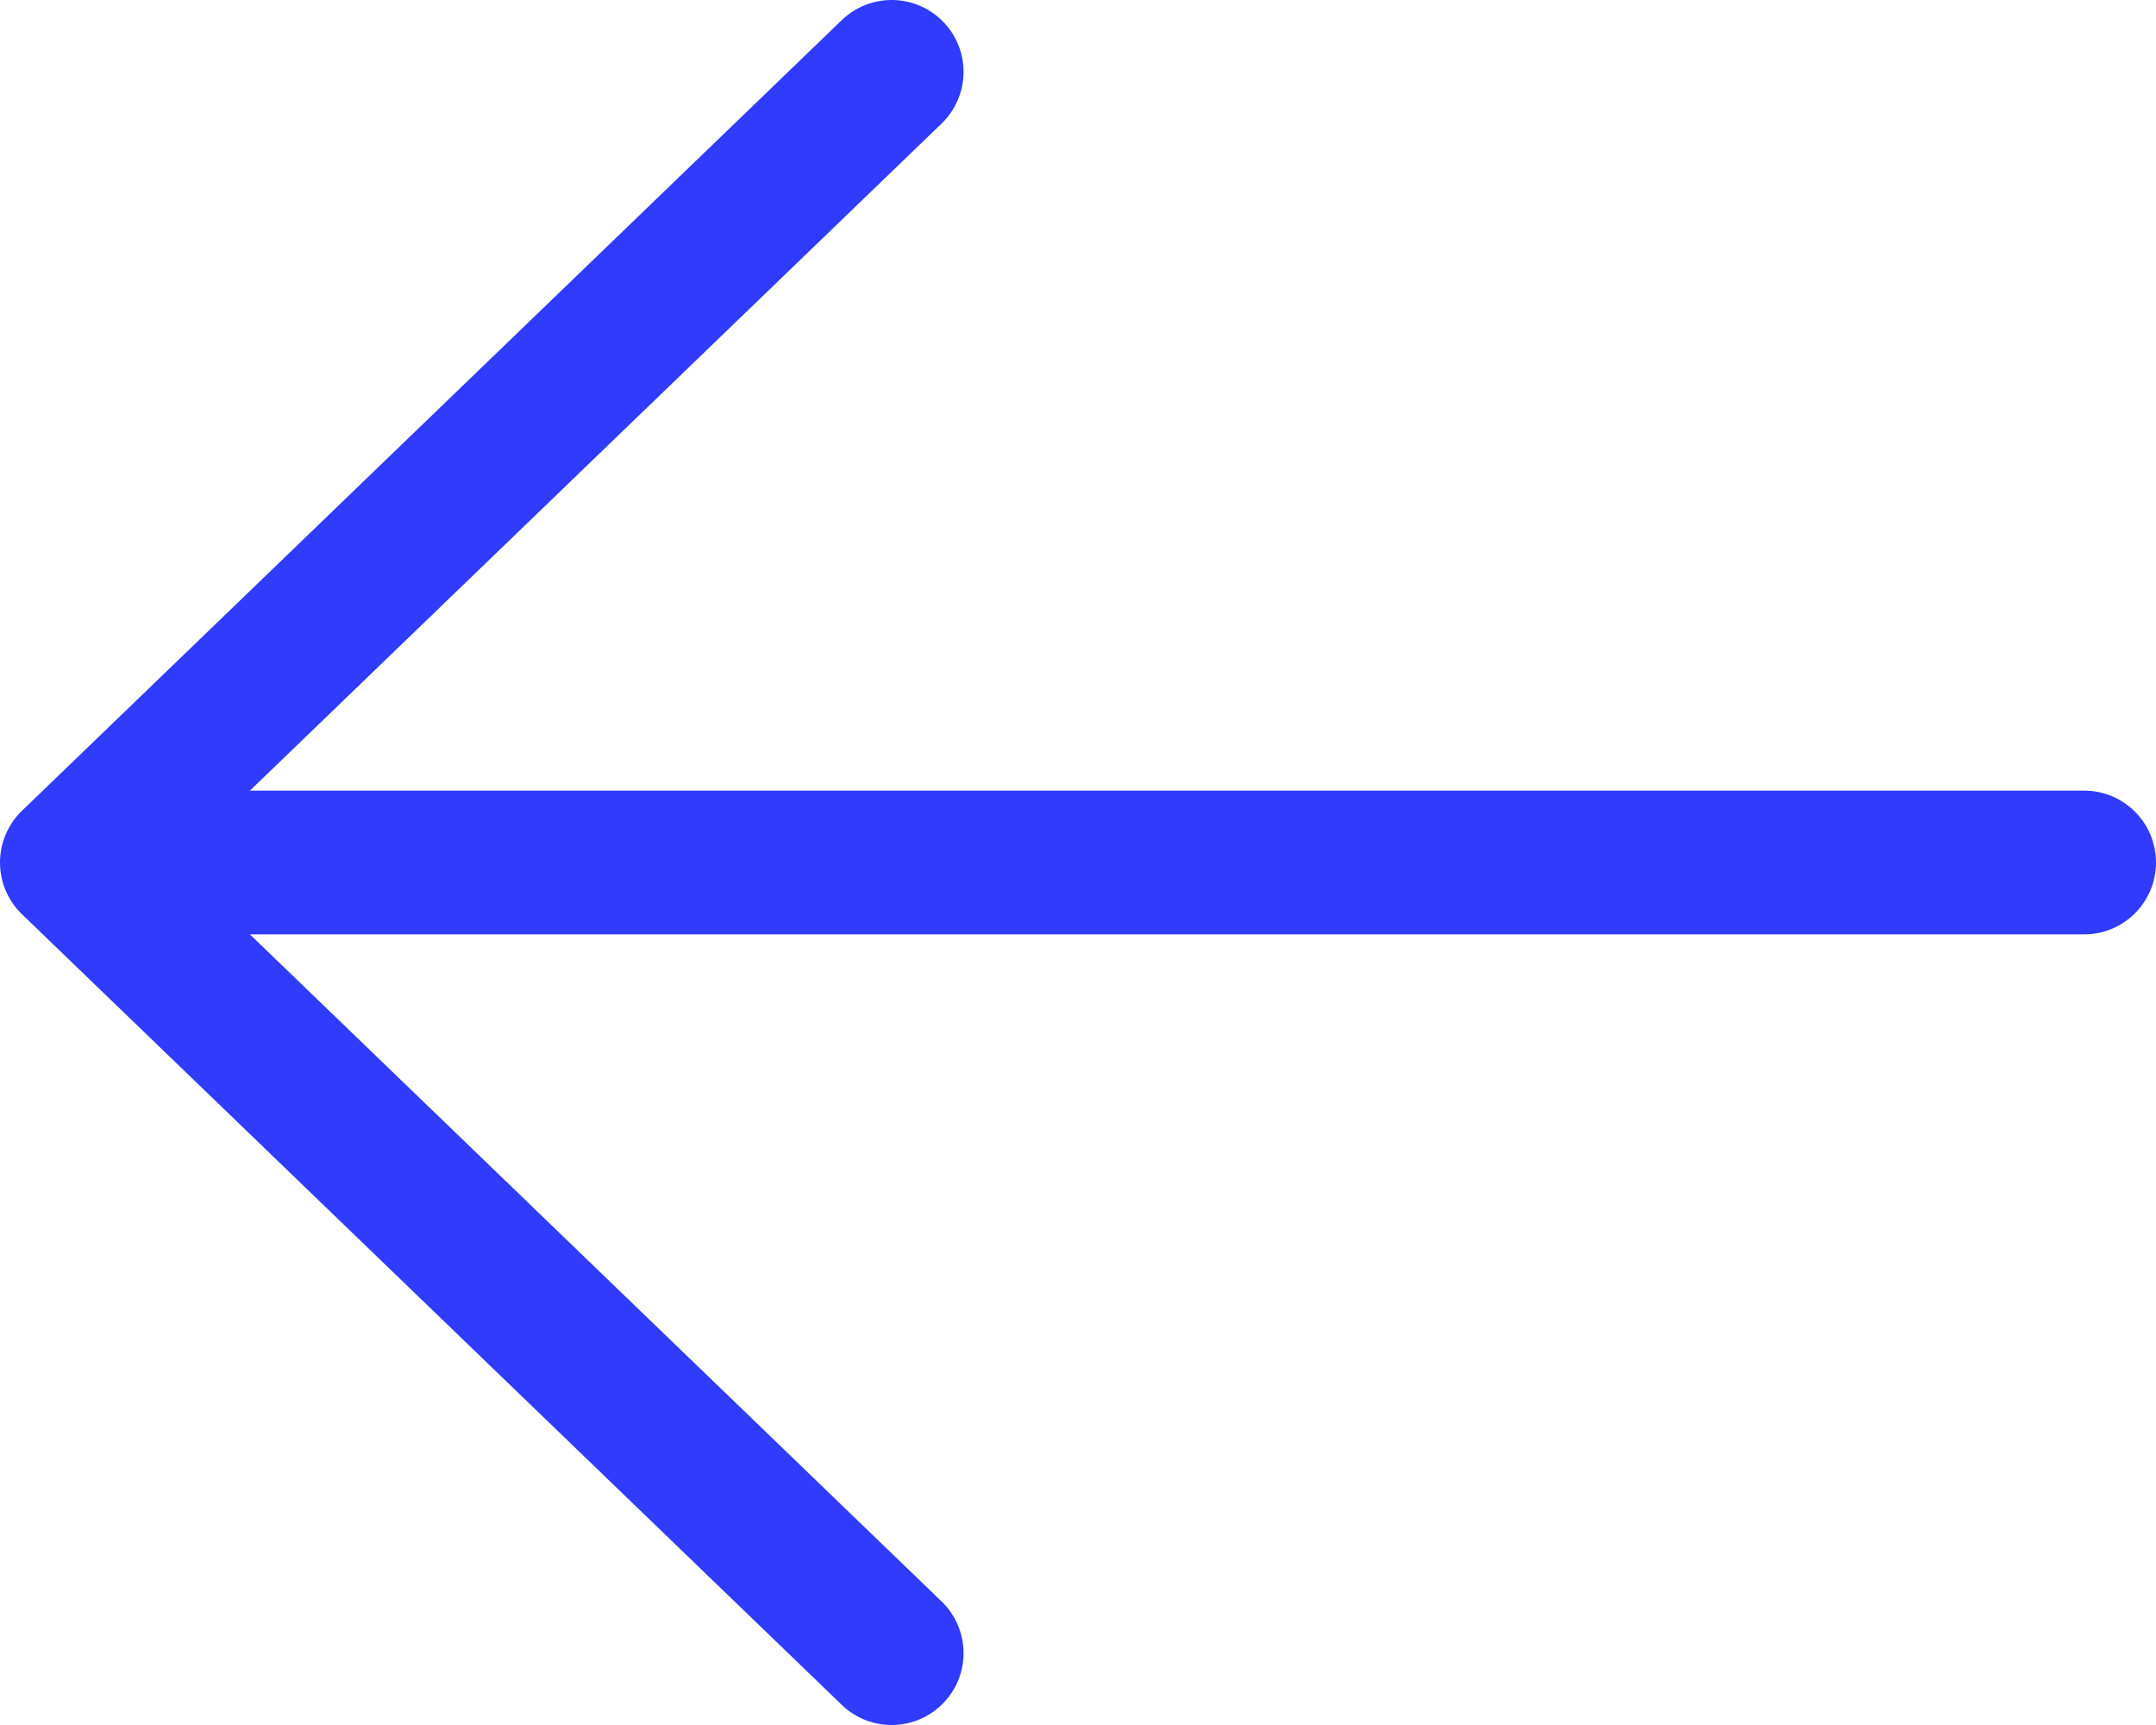 <svg width="30" height="24" viewBox="0 0 30 24" version="1.1" xmlns="http://www.w3.org/2000/svg" xmlns:xlink="http://www.w3.org/1999/xlink">
<title>back</title>
<desc>Created using Figma</desc>
<g id="Canvas" transform="translate(2090 36)">
<g id="back">
<use xlink:href="#path0_stroke" transform="translate(-2089 -35)" fill="#303BFD"/>
</g>
</g>
<defs>
<path id="path0_stroke" d="M 28 12C 28.552 12 29 11.552 29 11C 29 10.448 28.552 10 28 10L 28 12ZM 0 11L -0.694 10.28C -0.89 10.469 -1 10.729 -1 11C -1 11.271 -0.89 11.531 -0.694 11.72L 0 11ZM 12.101 0.72C 12.499 0.336 12.511 -0.297 12.127 -0.694C 11.744 -1.092 11.111 -1.103 10.713 -0.72L 12.101 0.72ZM 10.713 22.72C 11.111 23.103 11.744 23.092 12.127 22.694C 12.511 22.297 12.499 21.663 12.101 21.28L 10.713 22.72ZM 28 10L 0 10L 0 12L 28 12L 28 10ZM 0.694 11.72L 12.101 0.72L 10.713 -0.72L -0.694 10.28L 0.694 11.72ZM -0.694 11.72L 10.713 22.72L 12.101 21.28L 0.694 10.28L -0.694 11.72Z"/>
</defs>
</svg>
